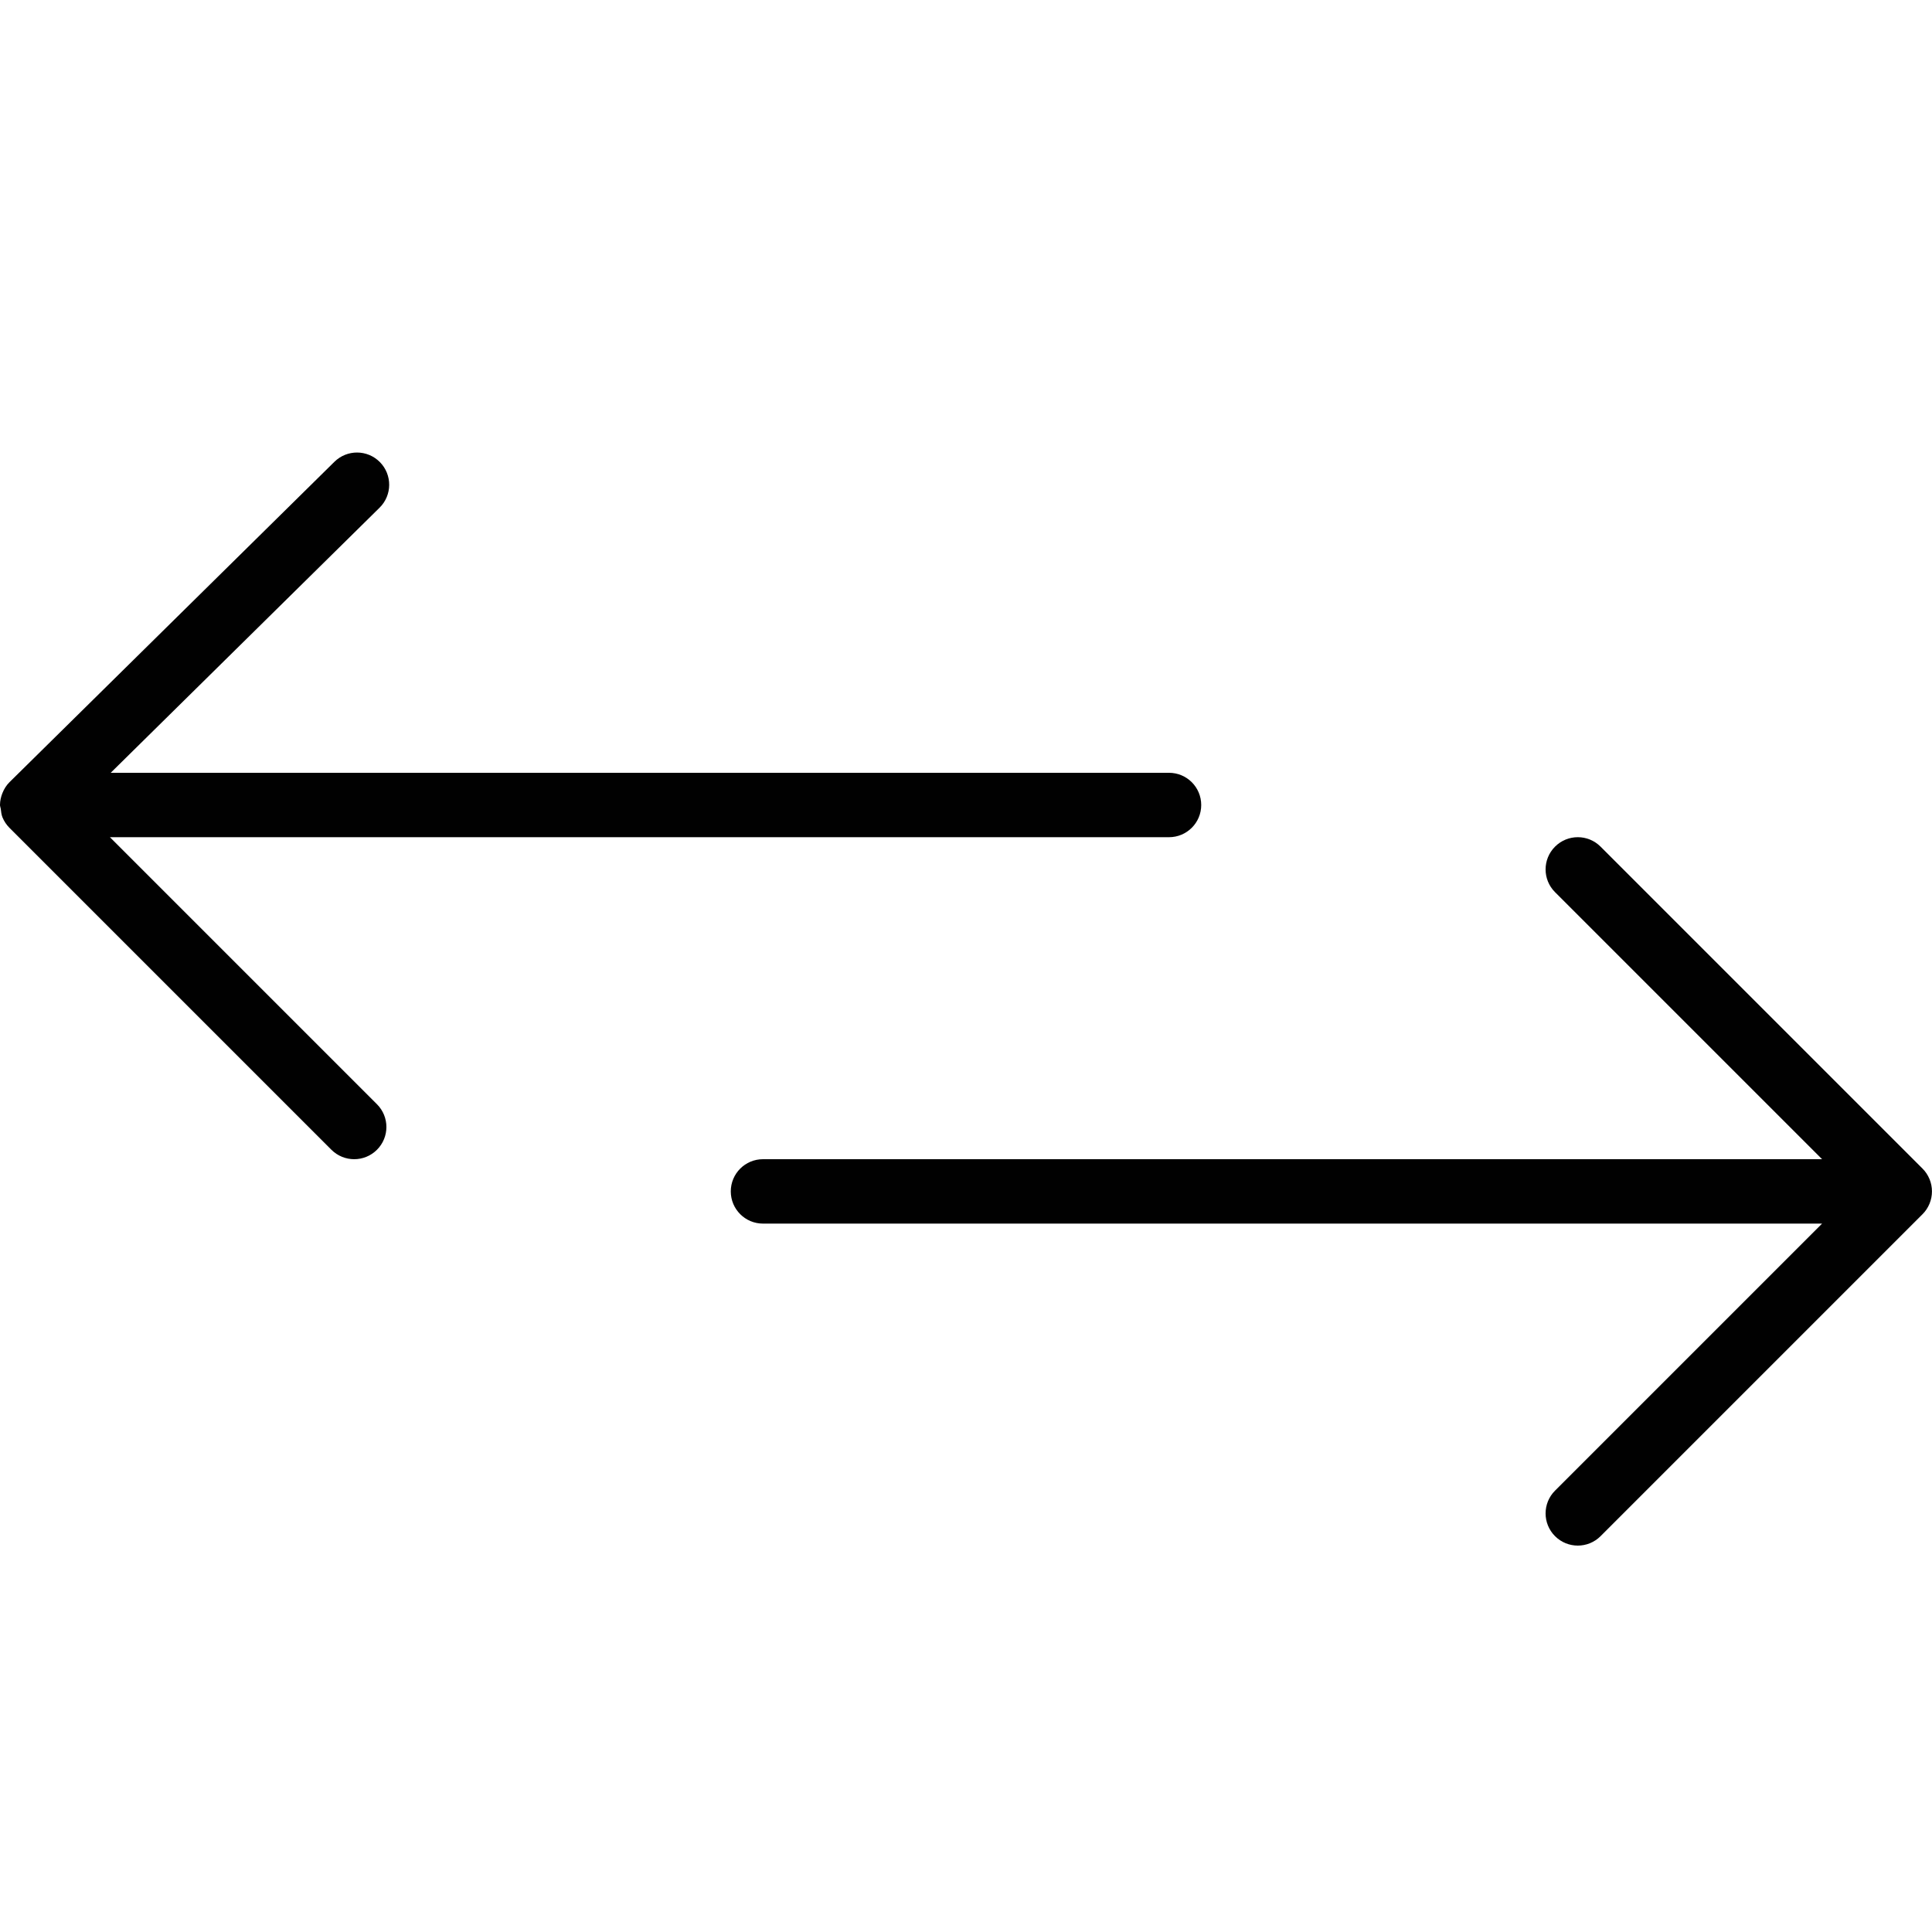<?xml version="1.0" encoding="utf-8"?>
<!-- Generator: Adobe Illustrator 17.0.0, SVG Export Plug-In . SVG Version: 6.00 Build 0)  -->
<!DOCTYPE svg PUBLIC "-//W3C//DTD SVG 1.1//EN" "http://www.w3.org/Graphics/SVG/1.1/DTD/svg11.dtd">
<svg version="1.1" id="Layer_1" xmlns="http://www.w3.org/2000/svg" xmlns:xlink="http://www.w3.org/1999/xlink" x="0px" y="0px"
	 width="60px" height="60px" viewBox="0 0 60 60" enable-background="new 0 0 60 60" xml:space="preserve">
<g>
	<path fill="#010101" d="M3.414,26h32.891c0.553,0,1-0.448,1-1s-0.447-1-1-1H3.438l8.351-8.234c0.393-0.388,0.397-1.021,0.01-1.414
		c-0.388-0.394-1.021-0.398-1.414-0.01L0.298,24.288c-0.001,0.001-0.001,0.002-0.002,0.002c-0.097,0.096-0.171,0.214-0.222,0.343
		C0.029,24.748,0,24.871,0,24.997c0,0.001,0,0.001,0,0.002S0,24.999,0,25c0,0.043,0.019,0.08,0.024,0.121
		c0.011,0.09,0.019,0.18,0.053,0.263c0.051,0.122,0.124,0.232,0.216,0.324l9.999,9.999C10.488,35.902,10.744,36,11,36
		c0.256,0,0.512-0.098,0.707-0.293c0.391-0.391,0.391-1.023,0-1.414L3.414,26z"/>
	<path fill="#010101" d="M59.923,36.618c-0.051-0.123-0.124-0.234-0.217-0.326l-9.999-9.999c-0.391-0.391-1.023-0.391-1.414,0
		c-0.391,0.391-0.391,1.023,0,1.414L56.586,36H23.695c-0.553,0-1,0.448-1,1s0.447,1,1,1h32.891l-8.293,8.293
		c-0.391,0.391-0.391,1.023,0,1.414C48.488,47.902,48.744,48,49,48c0.256,0,0.512-0.098,0.707-0.293l9.999-9.999
		c0.093-0.092,0.166-0.203,0.217-0.326C60.024,37.138,60.024,36.862,59.923,36.618z"/>
</g>
</svg>
